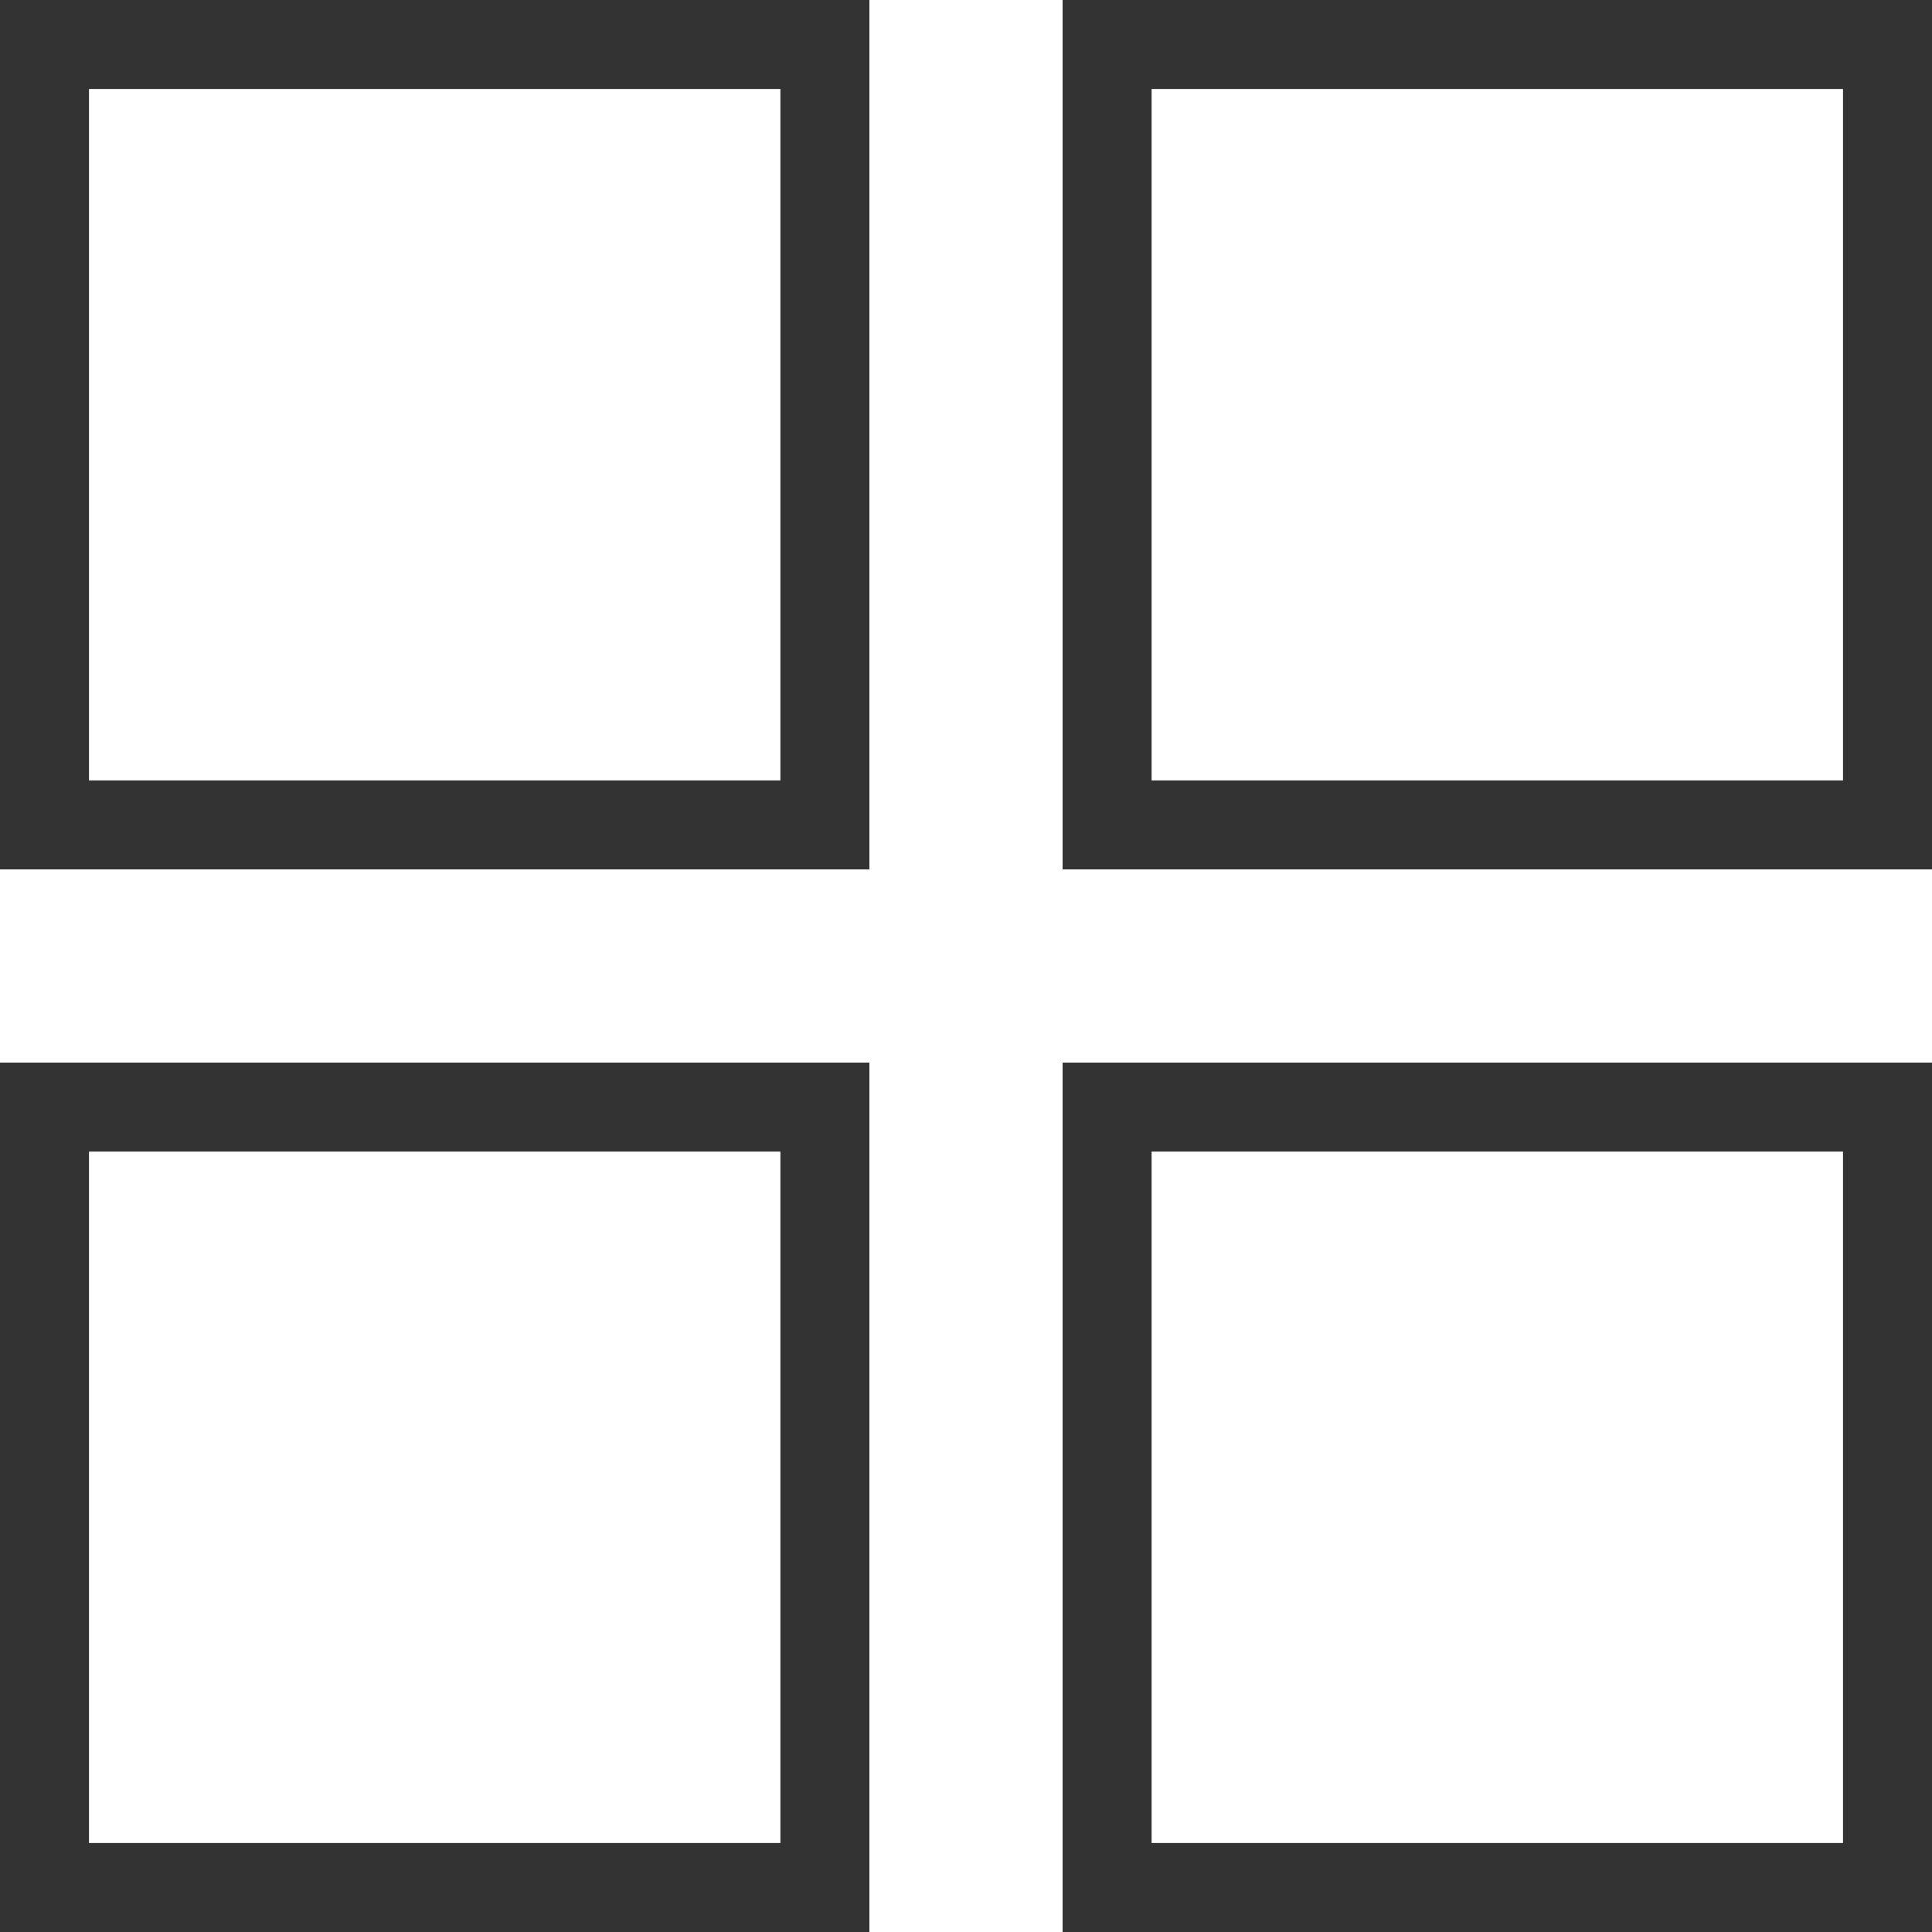 <svg xmlns="http://www.w3.org/2000/svg" viewBox="0 0 800 800"><defs><style>.cls-1{fill:#333;}</style></defs><title>アセット 1</title><g id="レイヤー_2" data-name="レイヤー 2"><g id="レイヤー_1-2" data-name="レイヤー 1"><path class="cls-1" d="M323.15,36.85v286.3H36.85V36.85h286.3M360,0H0V360H360V0Z"/><path class="cls-1" d="M763.15,36.85v286.3H476.85V36.85h286.3M800,0H440V360H800V0Z"/><path class="cls-1" d="M323.15,476.85v286.3H36.85V476.85h286.3M360,440H0V800H360V440Z"/><path class="cls-1" d="M763.15,476.85v286.3H476.85V476.85h286.3M800,440H440V800H800V440Z"/></g></g></svg>